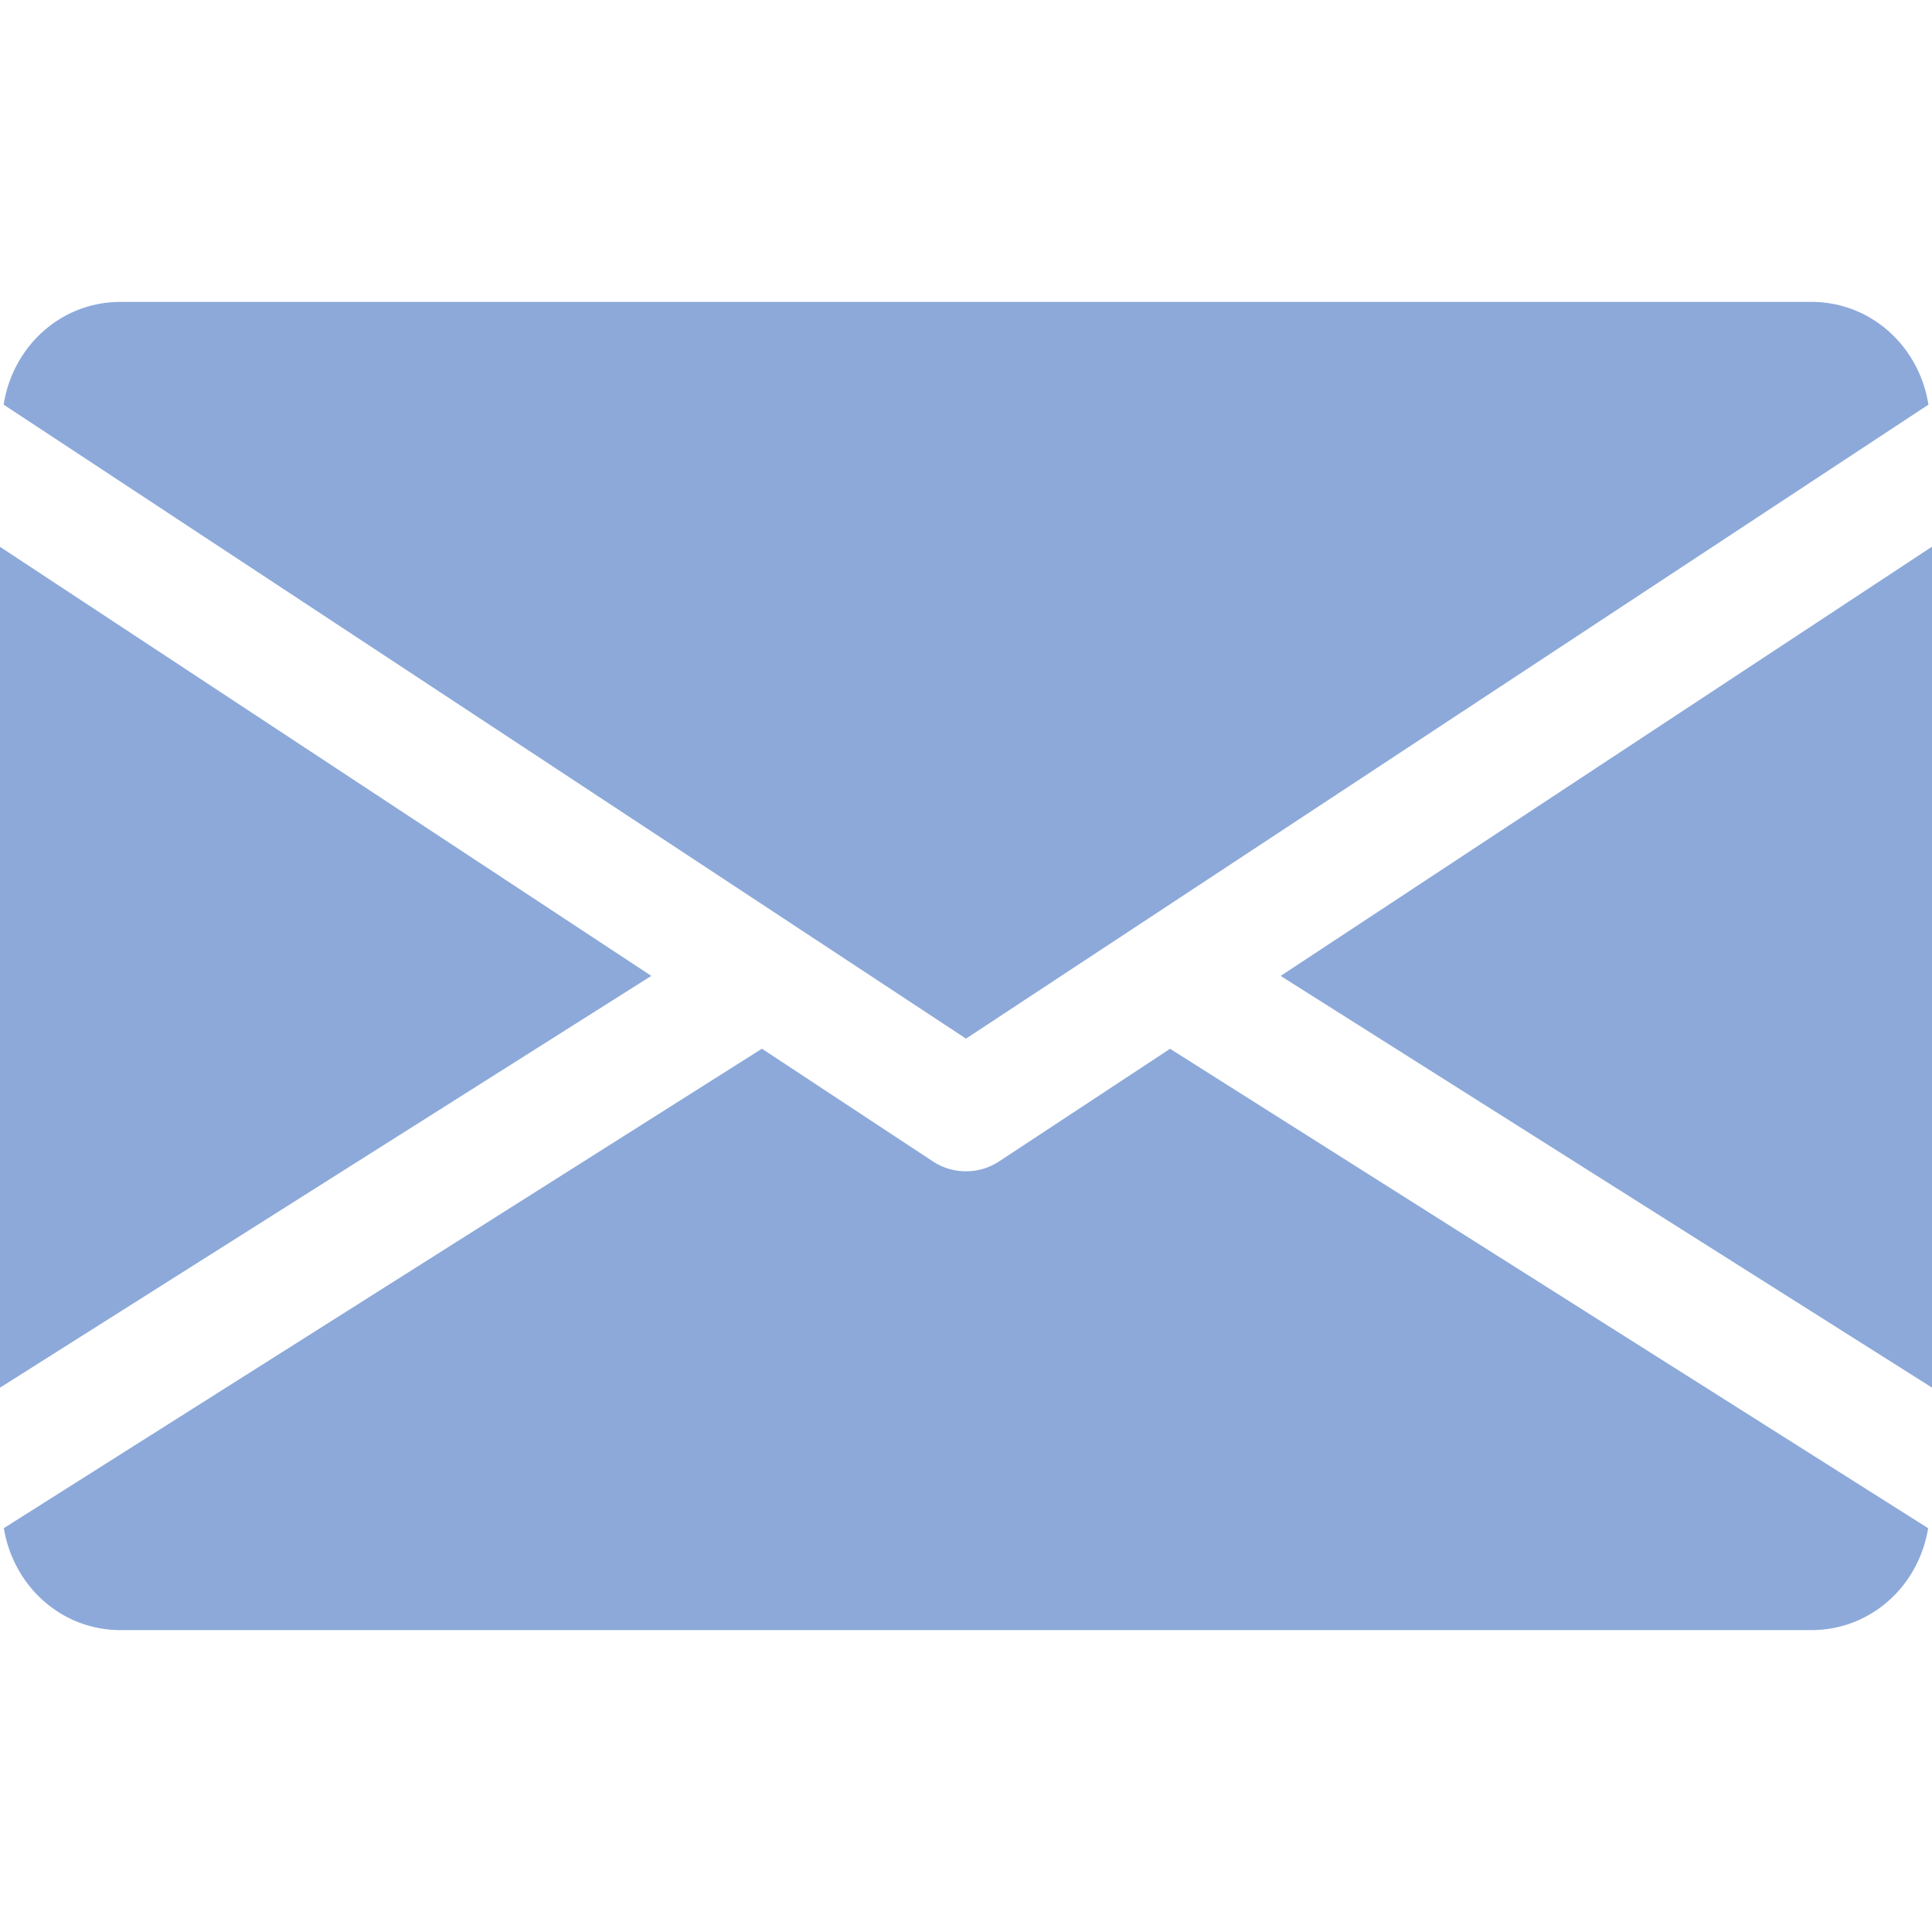 <svg width="27" height="27" fill="none" xmlns="http://www.w3.org/2000/svg"><path d="M17.898 13.639L27 19.392V7.64l-9.102 5.998zM0 7.641v11.752l9.102-5.755L0 7.642zM25.312 4.219H1.687c-.842 0-1.51.627-1.636 1.436l13.449 8.86 13.45-8.86c-.127-.809-.796-1.436-1.638-1.436zM16.352 14.657l-2.388 1.573a.843.843 0 0 1-.928 0l-2.388-1.574-10.594 6.7c.13.802.795 1.425 1.633 1.425h23.625c.84 0 1.504-.623 1.634-1.424l-10.594-6.7z" fill="#7094CF" fill-opacity=".8"/></svg>